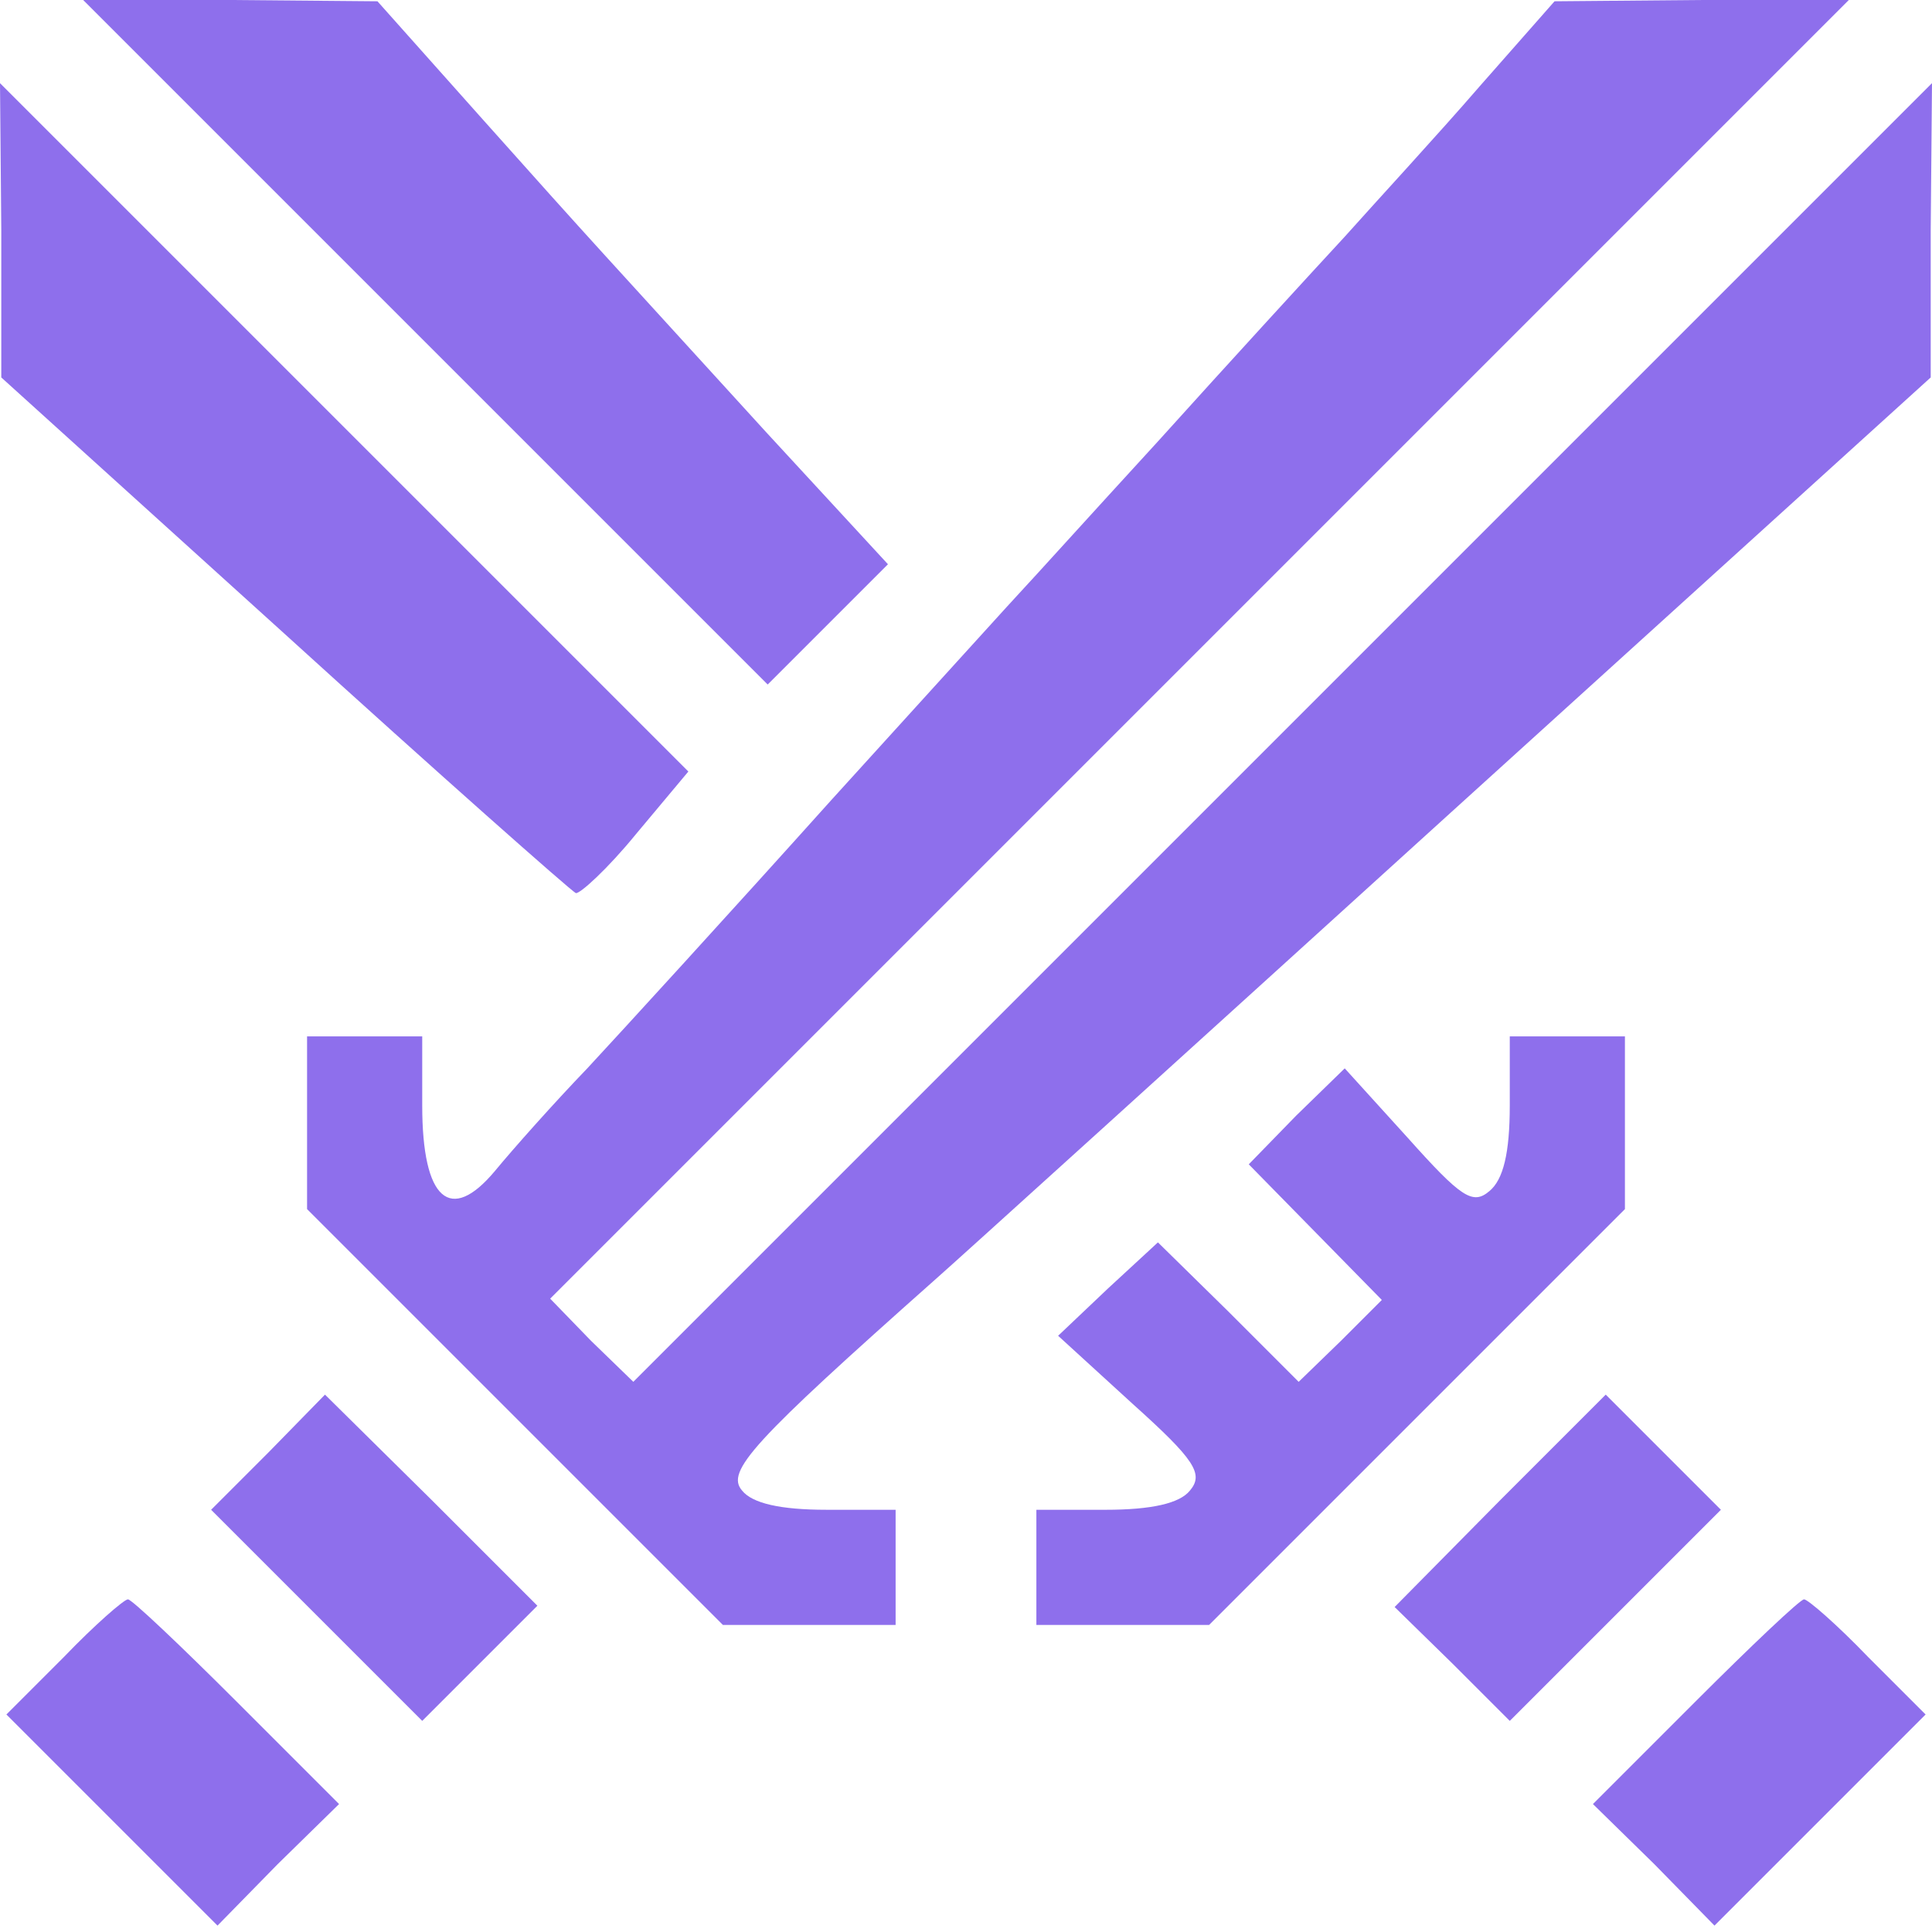 <?xml version="1.0" standalone="no"?>
<!DOCTYPE svg PUBLIC "-//W3C//DTD SVG 20010904//EN"
 "http://www.w3.org/TR/2001/REC-SVG-20010904/DTD/svg10.dtd">
<svg version="1.0" xmlns="http://www.w3.org/2000/svg"
 width="151pt" height="151pt" viewBox="0 0 151 151"
 preserveAspectRatio="xMidYMid meet">

<g transform="translate(0,151) scale(0.1,-0.1)"
fill="#8E6FEC" stroke="none">
<path d="M332 1243 l268 -268 47 47 47 47 -95 103 c-133 146 -131 143 -222
245 l-82 92 -115 1 -115 0 267 -267z"/>
<path d="M1156 1442 c-32 -37 -80 -89 -105 -117 -25 -27 -91 -99 -146 -160
-55 -60 -102 -112 -105 -115 -3 -3 -70 -77 -150 -165 -79 -88 -165 -182 -191
-210 -26 -27 -58 -63 -72 -80 -35 -42 -57 -23 -57 51 l0 54 -45 0 -45 0 0 -68
0 -67 163 -163 162 -162 68 0 67 0 0 45 0 45 -54 0 c-36 0 -58 5 -66 15 -13
15 8 38 151 165 16 14 197 178 403 365 l375 340 0 115 1 115 -508 -508 -507
-507 -33 32 -32 33 507 507 508 508 -115 0 -115 -1 -59 -67z"/>
<path d="M1 1330 l0 -115 221 -200 c121 -110 224 -201 228 -203 3 -1 25 19 47
46 l41 49 -269 269 -269 269 1 -115z"/>
<path d="M1180 646 c0 -37 -5 -58 -16 -67 -13 -11 -22 -5 -64 42 l-49 54 -38
-37 -37 -38 52 -53 52 -53 -32 -32 -33 -32 -55 55 -55 54 -39 -36 -39 -37 58
-53 c49 -44 56 -55 45 -68 -8 -10 -30 -15 -66 -15 l-54 0 0 -45 0 -45 68 0 67
0 163 163 162 162 0 68 0 67 -45 0 -45 0 0 -54z"/>
<path d="M210 375 l-45 -45 83 -83 82 -82 45 45 45 45 -83 83 -83 82 -44 -45z"/>
<path d="M1172 337 l-82 -83 45 -44 45 -45 83 83 82 82 -45 45 -45 45 -83 -83z"/>
<path d="M50 215 l-45 -45 83 -83 82 -82 47 48 48 47 -80 80 c-44 44 -82 80
-85 80 -3 0 -26 -20 -50 -45z"/>
<path d="M1325 180 l-80 -80 48 -47 47 -48 82 82 83 83 -45 45 c-24 25 -47 45
-50 45 -3 0 -41 -36 -85 -80z"/>
</g>
</svg>
